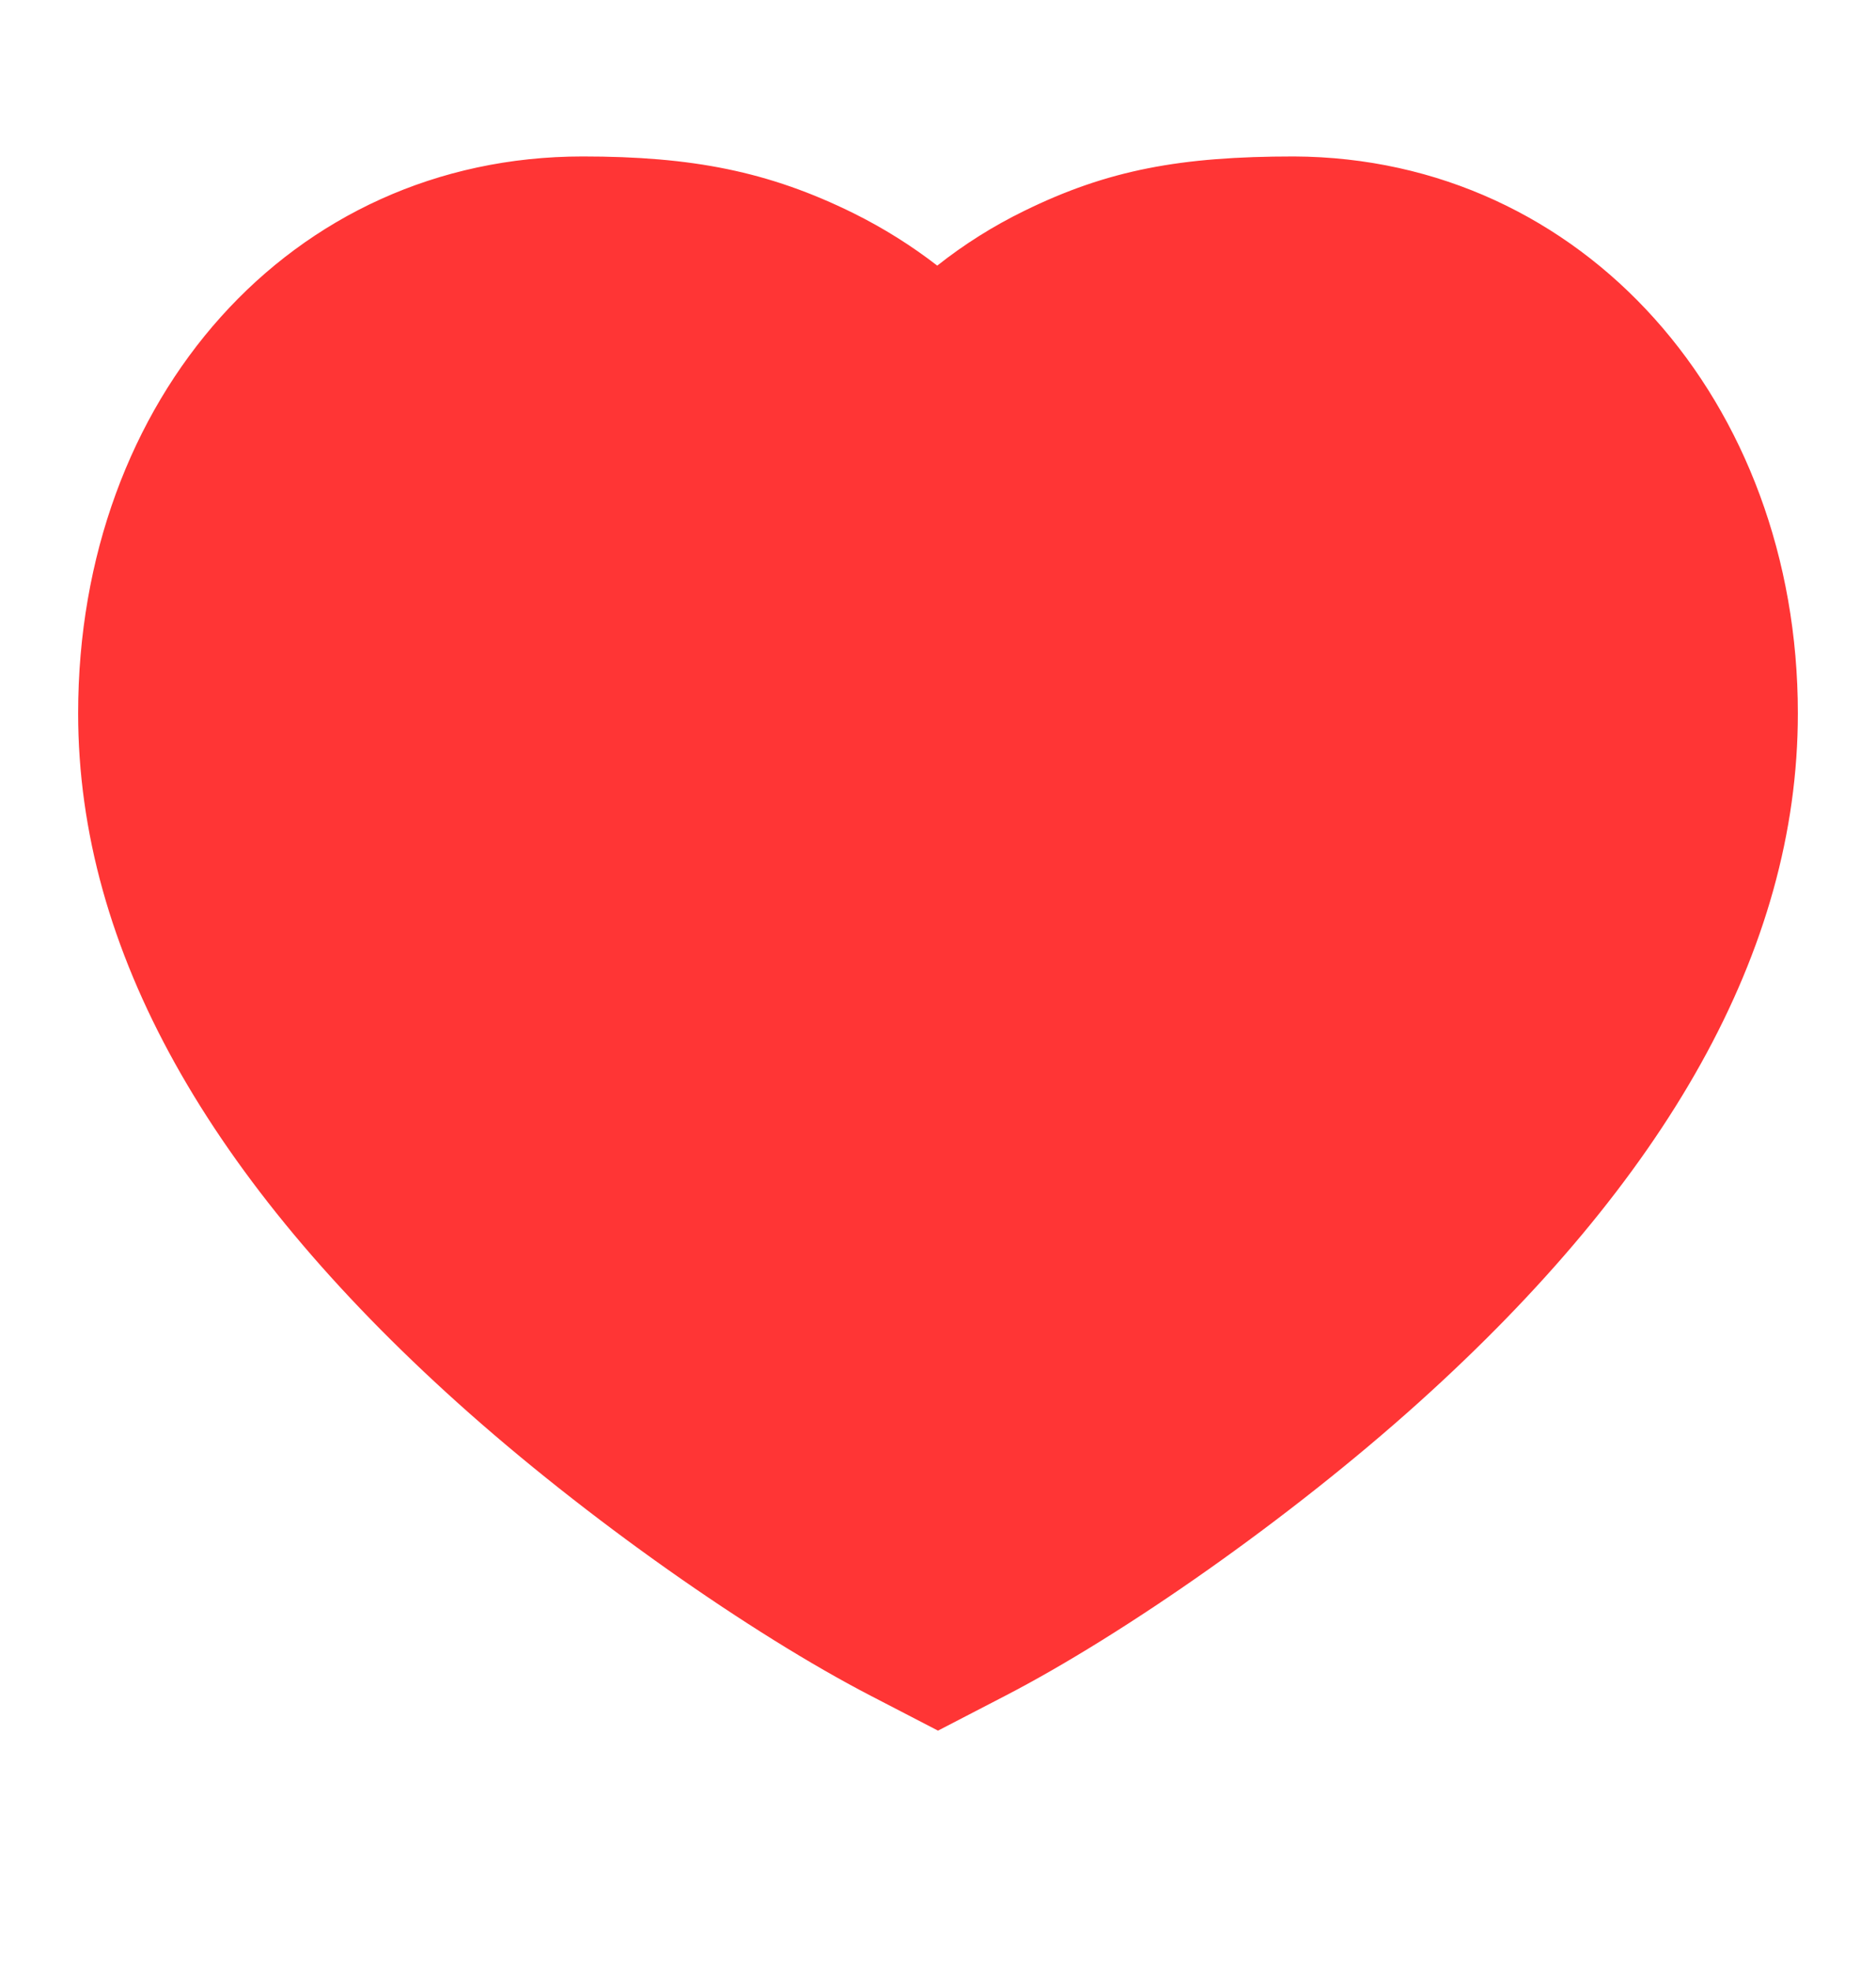 <svg width="20" height="21" viewBox="0 0 20 21" fill="none" xmlns="http://www.w3.org/2000/svg">
<path fill-rule="evenodd" clip-rule="evenodd" d="M10.919 2.247C11.81 1.81 12.588 1.667 13.794 1.667C16.882 1.68 19.167 4.283 19.167 7.6C19.167 10.132 17.755 12.577 15.126 14.942C13.746 16.183 11.984 17.411 10.722 18.065L10 18.439L9.278 18.065C8.016 17.411 6.254 16.183 4.874 14.942C2.245 12.577 0.833 10.132 0.833 7.6C0.833 4.248 3.097 1.667 6.212 1.667C7.375 1.667 8.193 1.824 9.102 2.273C9.418 2.43 9.715 2.616 9.992 2.83C10.279 2.603 10.589 2.408 10.919 2.247Z" fill="#FF3535"/>
</svg>
